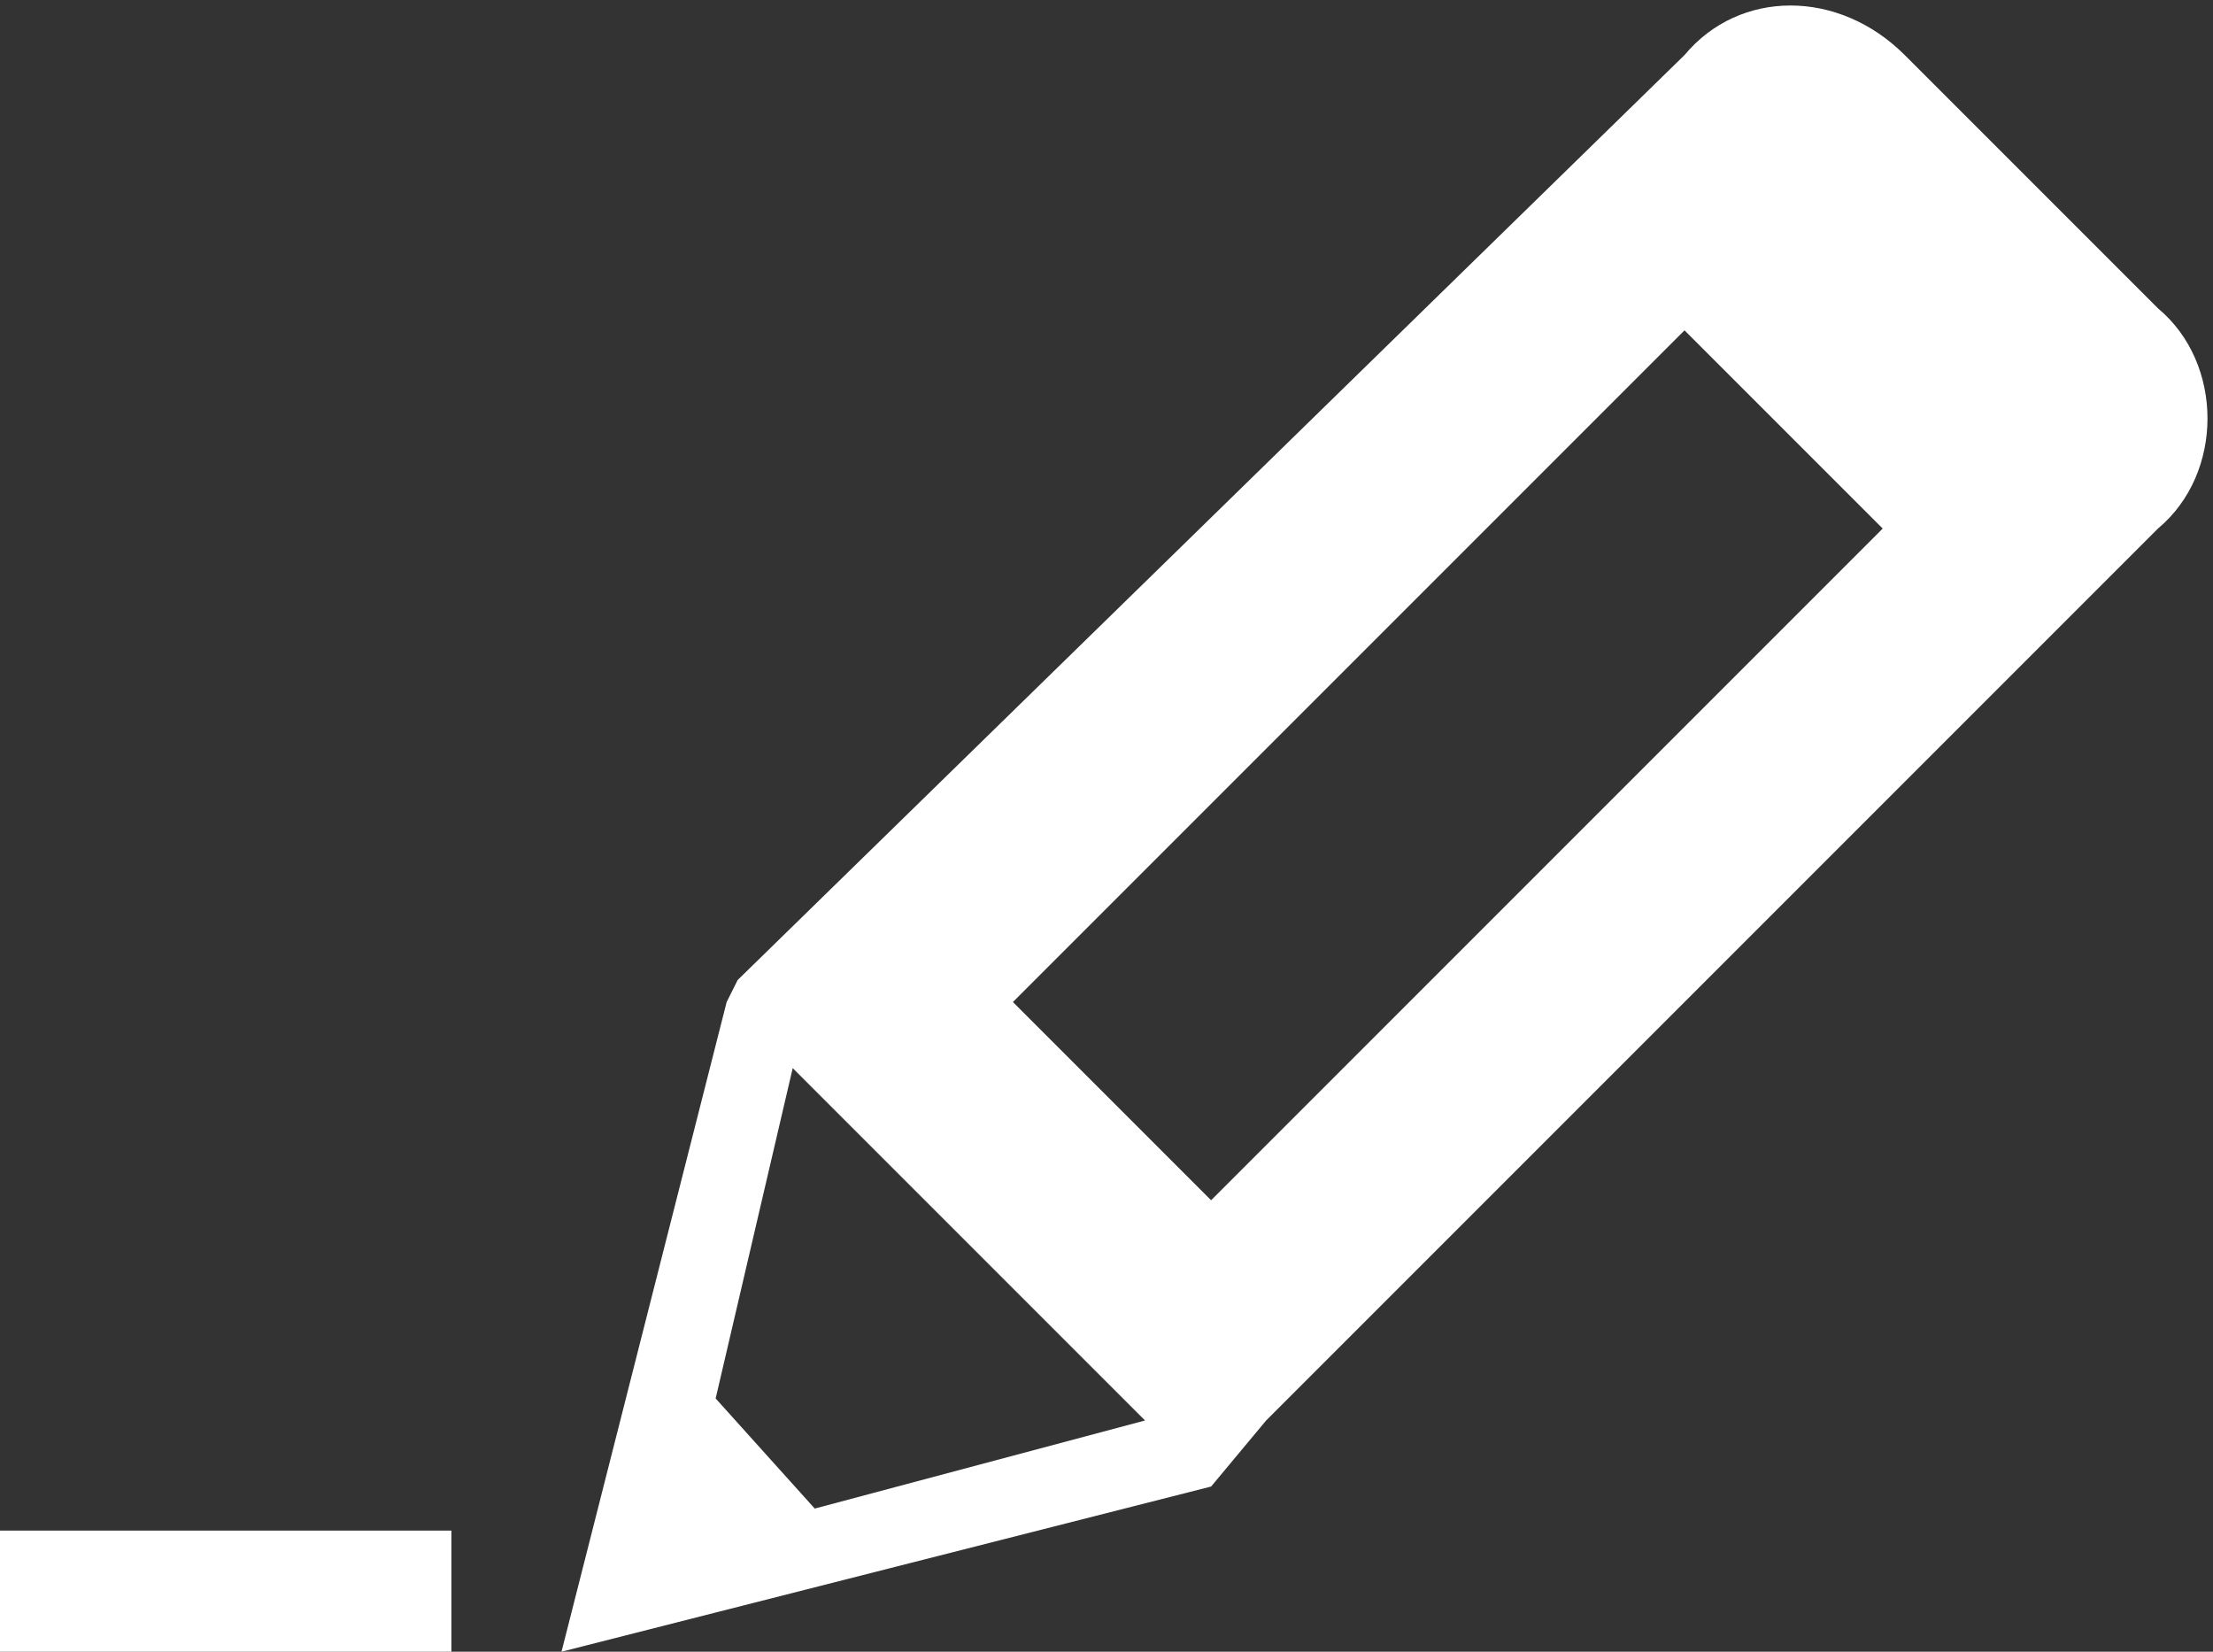 <?xml version="1.0" encoding="utf-8"?>
<!-- Generator: Adobe Illustrator 15.0.0, SVG Export Plug-In . SVG Version: 6.00 Build 0)  -->
<!DOCTYPE svg PUBLIC "-//W3C//DTD SVG 1.1//EN" "http://www.w3.org/Graphics/SVG/1.1/DTD/svg11.dtd">
<svg version="1.1" id="Layer_1" xmlns:x="http://ns.adobe.com/Extensibility/1.0/" xmlns:i="http://ns.adobe.com/AdobeIllustrator/10.0/" xmlns:graph="http://ns.adobe.com/Graphs/1.0/"
	 xmlns="http://www.w3.org/2000/svg" xmlns:xlink="http://www.w3.org/1999/xlink" xmlns:a="http://ns.adobe.com/AdobeSVGViewerExtensions/3.0/"
	 x="0px" y="0px" width="20.1px" height="15px" viewBox="0 0 20.1 15" enable-background="new 0 0 20.1 15" xml:space="preserve">
<rect x="0" y="0" width="20.1" height="15" fill="#333333" stroke="none"/>
<g>
	<path fill="#FFFFFF" d="M19.6,2.8l-2.3-2.3c-0.6-0.6-1.5-0.6-2,0l0,0L6.7,8.9L6.6,9.1L5.1,15l5.9-1.5l0.5-0.6l8.1-8.1v0
		C20.2,4.3,20.2,3.3,19.6,2.8 M7.2,9.7l3.2,3.2l-3,0.8l-0.9-1L7.2,9.7z M11,10.9L9.2,9.1L15.3,3l1.8,1.8L11,10.9z"/>
	<rect y="13.9" fill="#FFFFFF" width="4.1" height="1.1"/>
</g>
</svg>
